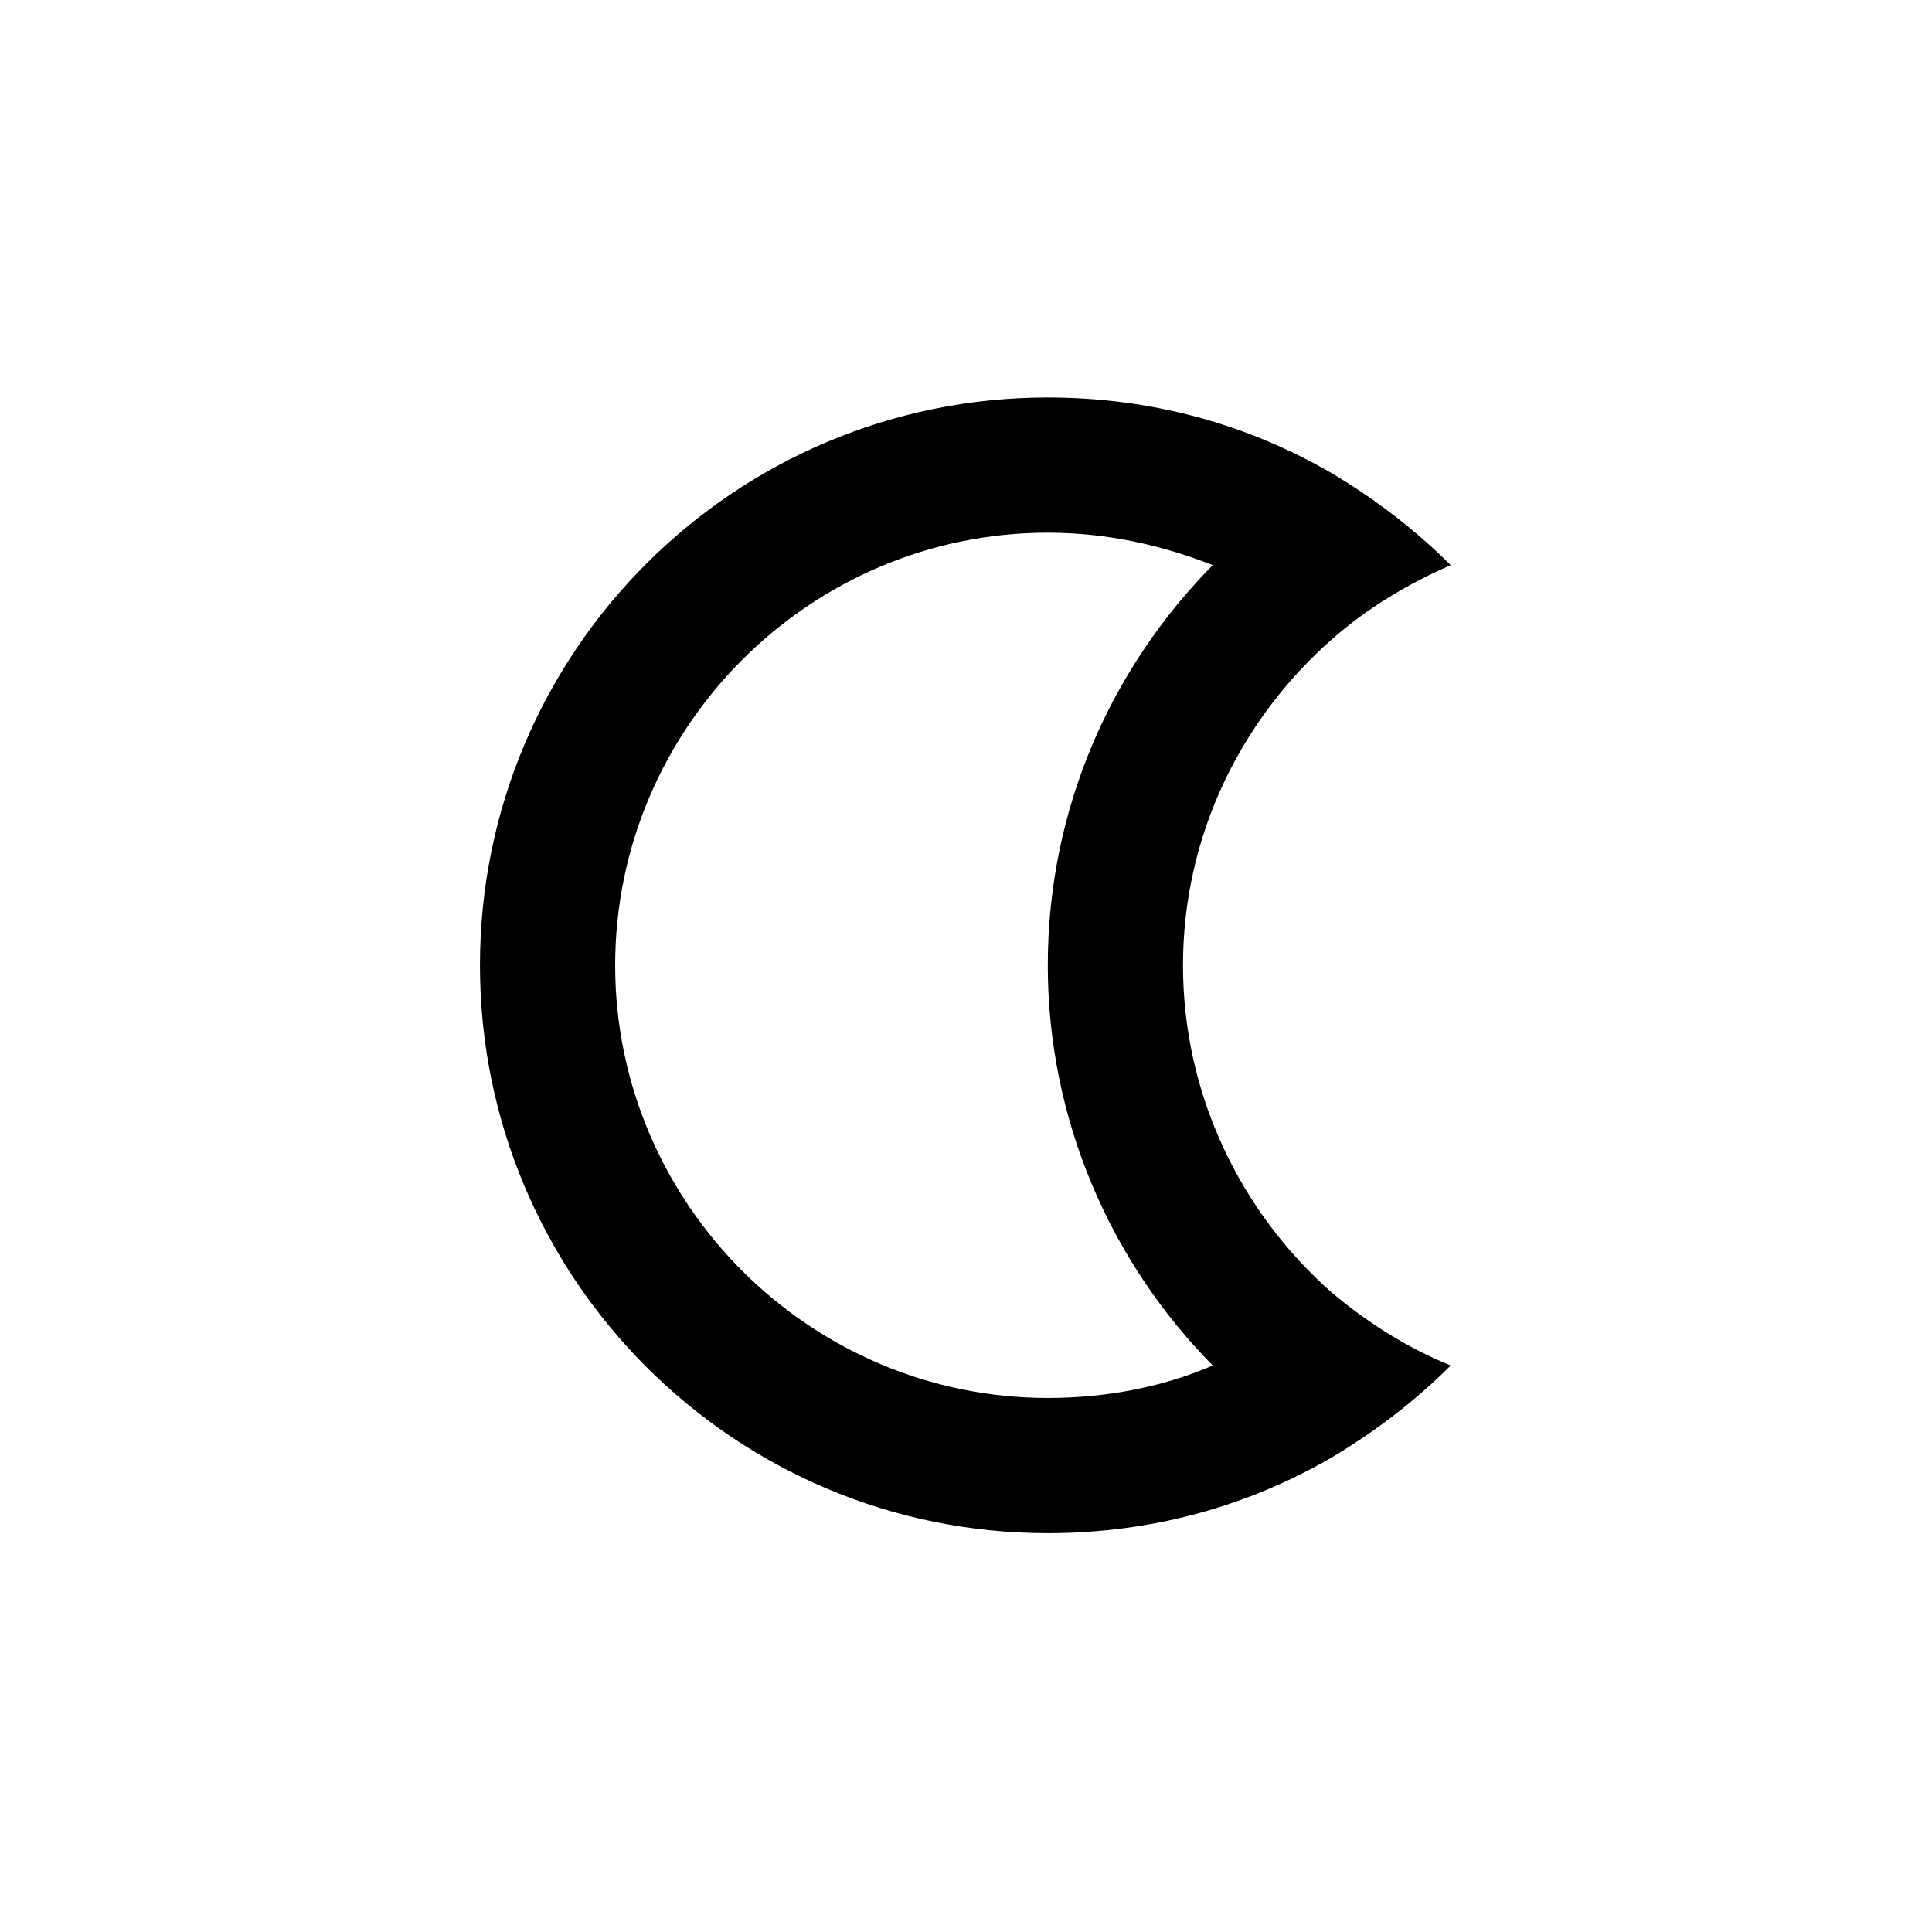 <?xml version="1.0" encoding="utf-8"?>
<!-- Generator: Adobe Illustrator 19.2.1, SVG Export Plug-In . SVG Version: 6.00 Build 0)  -->
<svg version="1.1" xmlns="http://www.w3.org/2000/svg" xmlns:xlink="http://www.w3.org/1999/xlink" x="0px" y="0px"
	 viewBox="0 0 142.9 142.9" style="enable-background:new 0 0 142.9 142.9;" xml:space="preserve">
<style type="text/css">
	.st0{fill:#1C2F63;}
	.st1{fill:#1C5573;}
	.st2{fill:#C9CC50;}
	.st3{fill:#4DB8CC;}
	.st4{fill:#8C8C8C;}
	.st5{fill:#419DAD;}
	.st6{fill:#52C4D9;}
	.st7{fill:#E6E6E6;}
	.st8{fill:#B3B3B3;}
	.st9{fill:#FFFFFF;}
</style>
<g id="Sfondi">
</g>
<g id="Icone">
	<path d="M87.5,71.4c0-9.6,4.3-18.2,11-24.1c2.6-2.3,5.6-4.1,8.8-5.5c-2.6-2.6-5.6-4.9-8.8-6.8c-6.2-3.6-13.3-5.6-21-5.6
		c-23.2,0-42,18.8-42,42s18.8,42,42,42c7.7,0,14.8-2,21-5.6c3.2-1.9,6.2-4.2,8.8-6.8c-3.2-1.3-6.2-3.2-8.8-5.4
		C91.8,89.7,87.5,81,87.5,71.4z M77.5,103.4c-17.6,0-32-14.4-32-32s14.4-32,32-32c4.3,0,8.4,0.9,12.2,2.4
		c-7.5,7.6-12.2,18-12.2,29.6c0,11.5,4.7,22,12.2,29.6C86,102.6,81.8,103.4,77.5,103.4z"/>
	<g id="Cerca">
	</g>
</g>
</svg>
